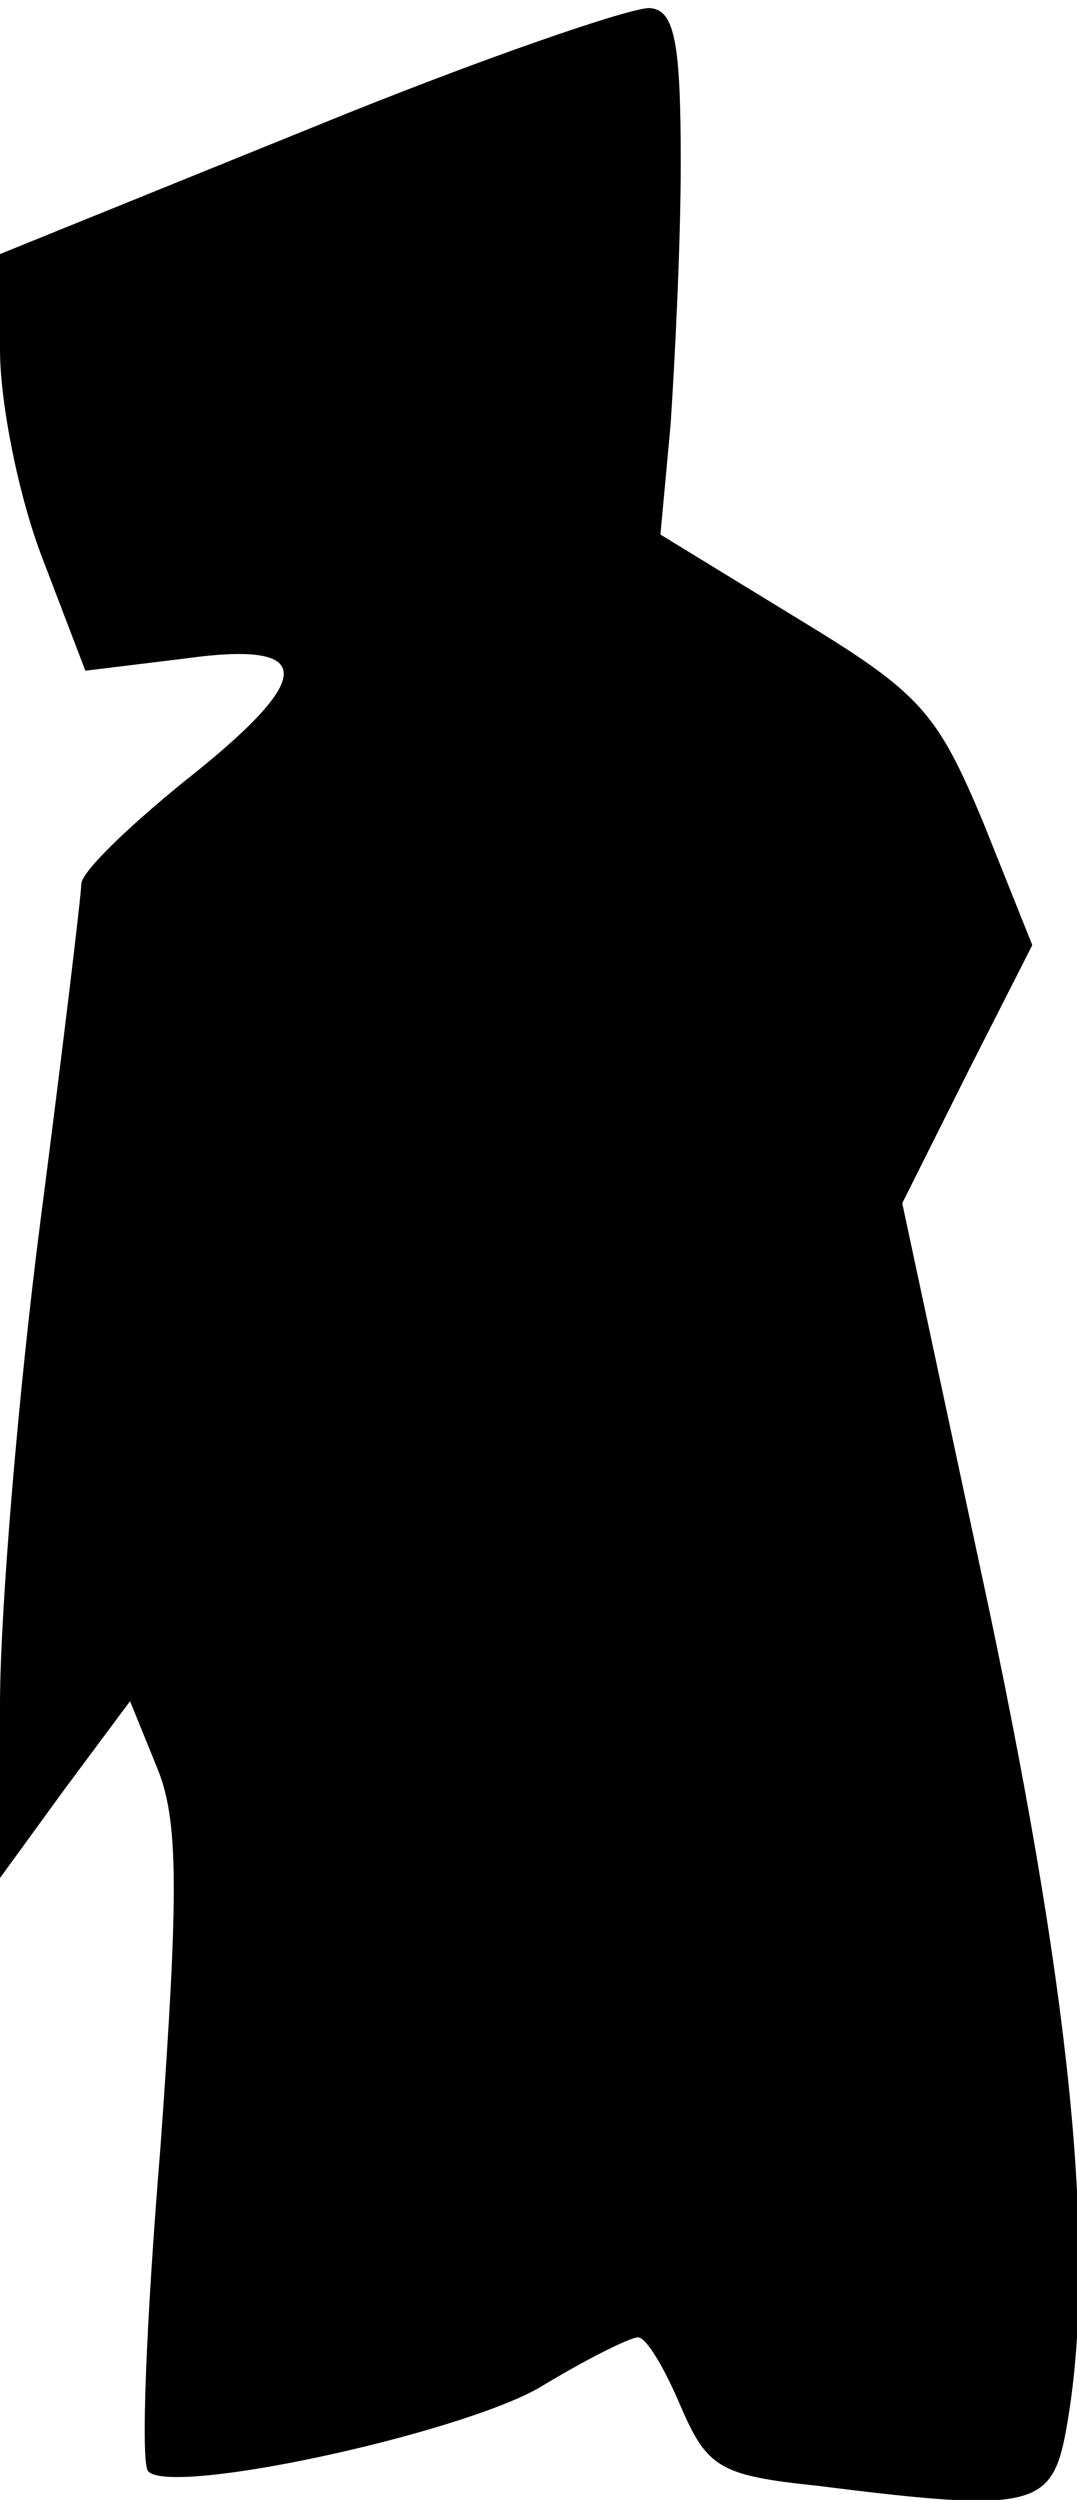 <?xml version="1.0" standalone="no"?>
<!DOCTYPE svg PUBLIC "-//W3C//DTD SVG 20010904//EN"
 "http://www.w3.org/TR/2001/REC-SVG-20010904/DTD/svg10.dtd">
<svg version="1.0" xmlns="http://www.w3.org/2000/svg"
 width="53pt" height="123pt" viewBox="0 0 53 123"
 preserveAspectRatio="xMidYMid meet">
<g transform="translate(0,123) scale(0.1,-0.1)"
fill="#000000" stroke="none">
<path fill="#000000" stroke="none" d="M153 1167 l-153 -62 0 -47 c0 -26 9
-72 21 -103 l21 -55 49 6 c65 9 65 -9 -1 -61 -27 -22 -50 -44 -50 -50 0 -5 -9
-80 -20 -165 -11 -85 -20 -193 -20 -239 l0 -85 32 44 32 43 13 -32 c11 -26 11
-61 2 -187 -7 -85 -10 -157 -6 -160 12 -12 151 18 192 41 23 14 45 25 49 25 4
0 13 -15 21 -34 13 -30 19 -34 67 -39 103 -13 115 -11 122 24 16 83 5 206 -37
406 l-43 201 32 64 32 63 -24 60 c-23 55 -31 64 -92 101 l-67 41 5 54 c2 30 5
88 5 129 0 59 -3 75 -15 76 -8 1 -84 -25 -167 -59z"/>
</g>
</svg>
